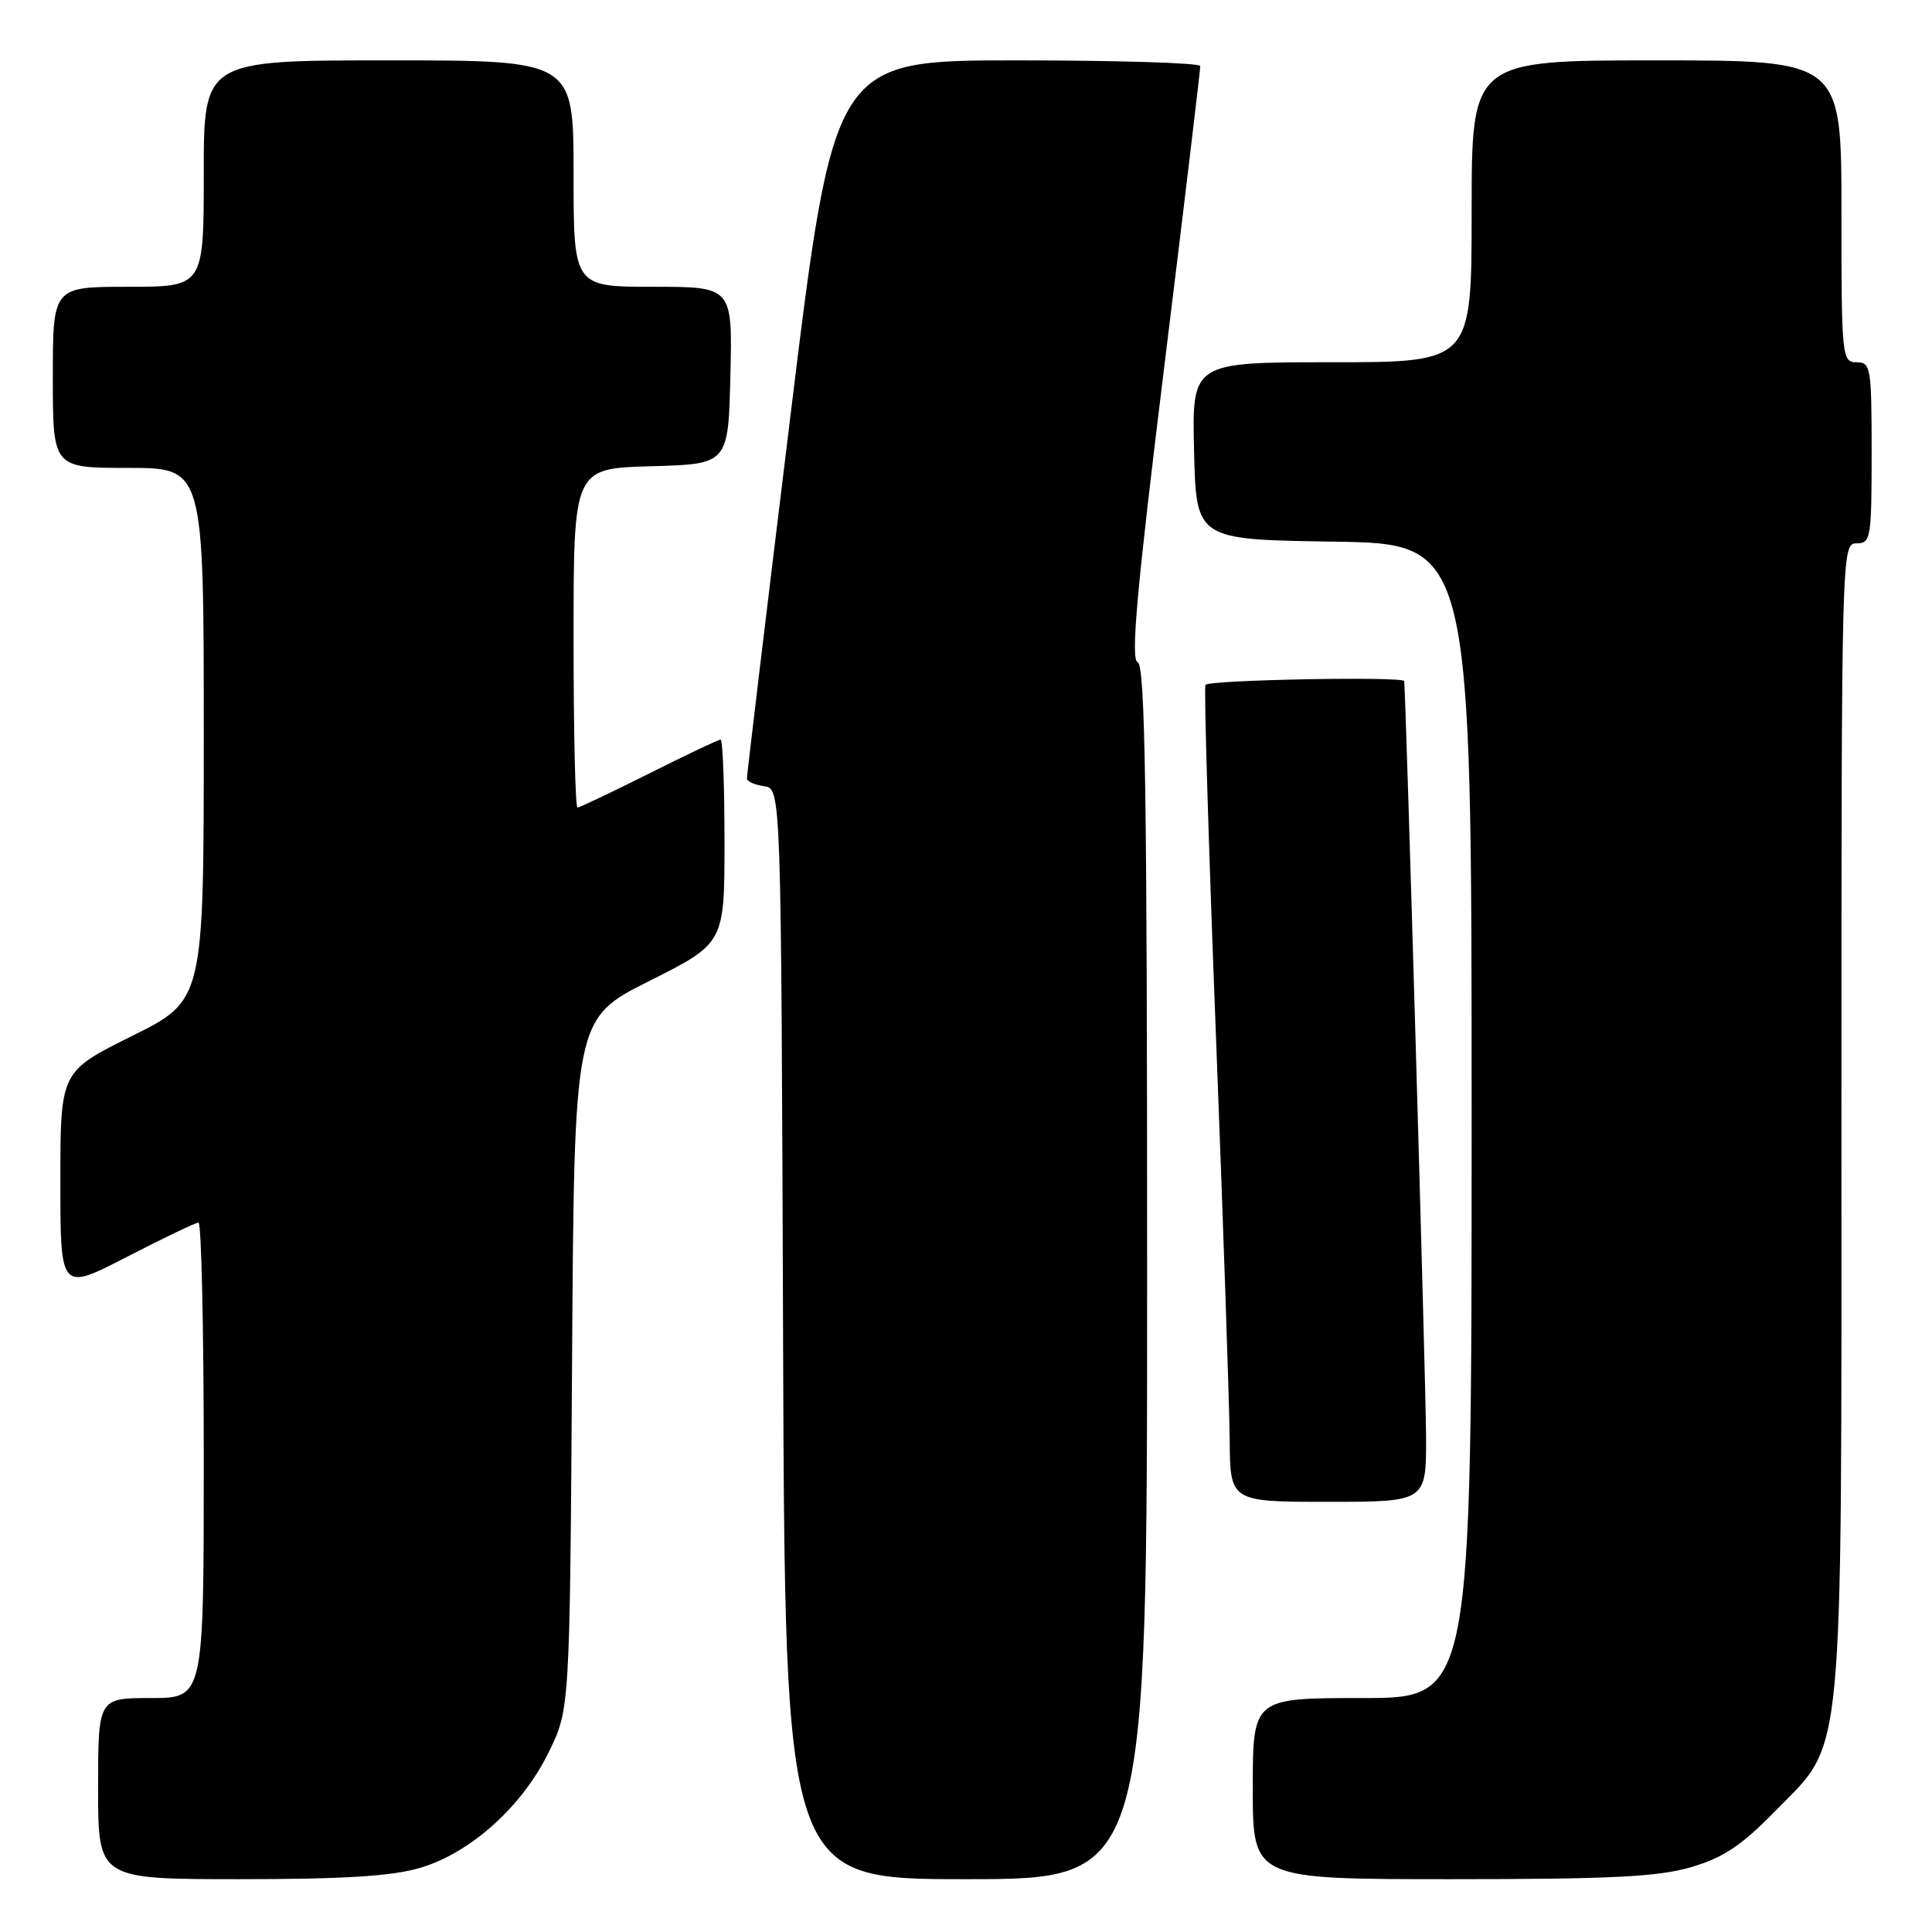 <?xml version="1.0" encoding="UTF-8" standalone="no"?>
<!DOCTYPE svg PUBLIC "-//W3C//DTD SVG 1.1//EN" "http://www.w3.org/Graphics/SVG/1.1/DTD/svg11.dtd" >
<svg xmlns="http://www.w3.org/2000/svg" xmlns:xlink="http://www.w3.org/1999/xlink" version="1.1" viewBox="0 0 256 256">
 <g >
 <path fill="currentColor"
d=" M 55.67 247.50 C 62.35 245.52 69.17 239.40 72.69 232.21 C 75.50 226.50 75.50 226.50 75.80 180.74 C 76.09 134.97 76.09 134.97 86.05 129.98 C 96.00 124.98 96.00 124.98 96.00 111.49 C 96.00 104.07 95.77 98.00 95.48 98.00 C 95.19 98.00 90.93 100.03 86.00 102.50 C 81.07 104.97 76.81 107.00 76.52 107.00 C 76.23 107.00 76.00 96.89 76.00 84.53 C 76.00 62.07 76.00 62.07 86.25 61.78 C 96.50 61.50 96.50 61.50 96.78 49.75 C 97.06 38.00 97.06 38.00 86.53 38.00 C 76.00 38.00 76.00 38.00 76.00 23.00 C 76.00 8.00 76.00 8.00 51.50 8.00 C 27.00 8.00 27.00 8.00 27.00 23.00 C 27.00 38.00 27.00 38.00 17.00 38.00 C 7.00 38.00 7.00 38.00 7.00 50.00 C 7.00 62.00 7.00 62.00 17.00 62.00 C 27.00 62.00 27.00 62.00 27.00 97.27 C 27.00 132.55 27.00 132.55 17.50 137.27 C 8.00 141.99 8.00 141.99 8.00 156.54 C 8.00 171.09 8.00 171.09 16.80 166.55 C 21.65 164.05 25.92 162.00 26.30 162.00 C 26.69 162.00 27.00 176.18 27.00 193.50 C 27.00 225.00 27.00 225.00 20.00 225.00 C 13.00 225.00 13.00 225.00 13.00 237.00 C 13.00 249.00 13.00 249.00 31.82 249.00 C 45.61 249.00 51.98 248.60 55.67 247.50 Z  M 152.00 168.58 C 152.00 105.17 151.74 88.08 150.75 87.75 C 149.79 87.43 150.61 78.32 154.29 48.42 C 156.93 27.01 159.06 9.16 159.04 8.75 C 159.02 8.34 148.09 8.00 134.75 8.00 C 110.50 8.00 110.50 8.00 104.72 55.25 C 101.54 81.24 98.95 102.81 98.97 103.18 C 98.99 103.55 100.01 104.00 101.25 104.18 C 103.50 104.50 103.50 104.50 103.76 176.75 C 104.01 249.00 104.01 249.00 128.01 249.00 C 152.00 249.00 152.00 249.00 152.00 168.58 Z  M 224.07 247.41 C 228.33 246.16 230.73 244.57 235.18 240.02 C 244.47 230.53 244.00 235.44 244.00 147.82 C 244.00 72.67 244.02 72.00 246.00 72.00 C 247.89 72.00 248.00 71.33 248.00 60.00 C 248.00 48.67 247.89 48.00 246.00 48.00 C 244.07 48.00 244.00 47.33 244.00 28.00 C 244.00 8.00 244.00 8.00 219.50 8.00 C 195.00 8.00 195.00 8.00 195.00 28.00 C 195.00 48.00 195.00 48.00 176.47 48.00 C 157.94 48.00 157.94 48.00 158.22 59.75 C 158.50 71.50 158.50 71.50 176.75 71.77 C 195.00 72.05 195.00 72.05 195.00 148.52 C 195.00 225.00 195.00 225.00 180.50 225.00 C 166.00 225.00 166.00 225.00 166.00 237.00 C 166.00 249.00 166.00 249.00 192.32 249.00 C 213.44 249.00 219.71 248.69 224.07 247.41 Z  M 188.96 190.25 C 188.93 183.18 186.26 91.14 186.06 90.25 C 185.91 89.60 160.07 90.09 159.73 90.75 C 159.52 91.16 160.14 111.97 161.11 137.00 C 162.08 162.03 162.90 186.21 162.94 190.75 C 163.00 199.00 163.00 199.00 176.00 199.00 C 189.00 199.00 189.00 199.00 188.96 190.25 Z "/>
</g>
</svg>